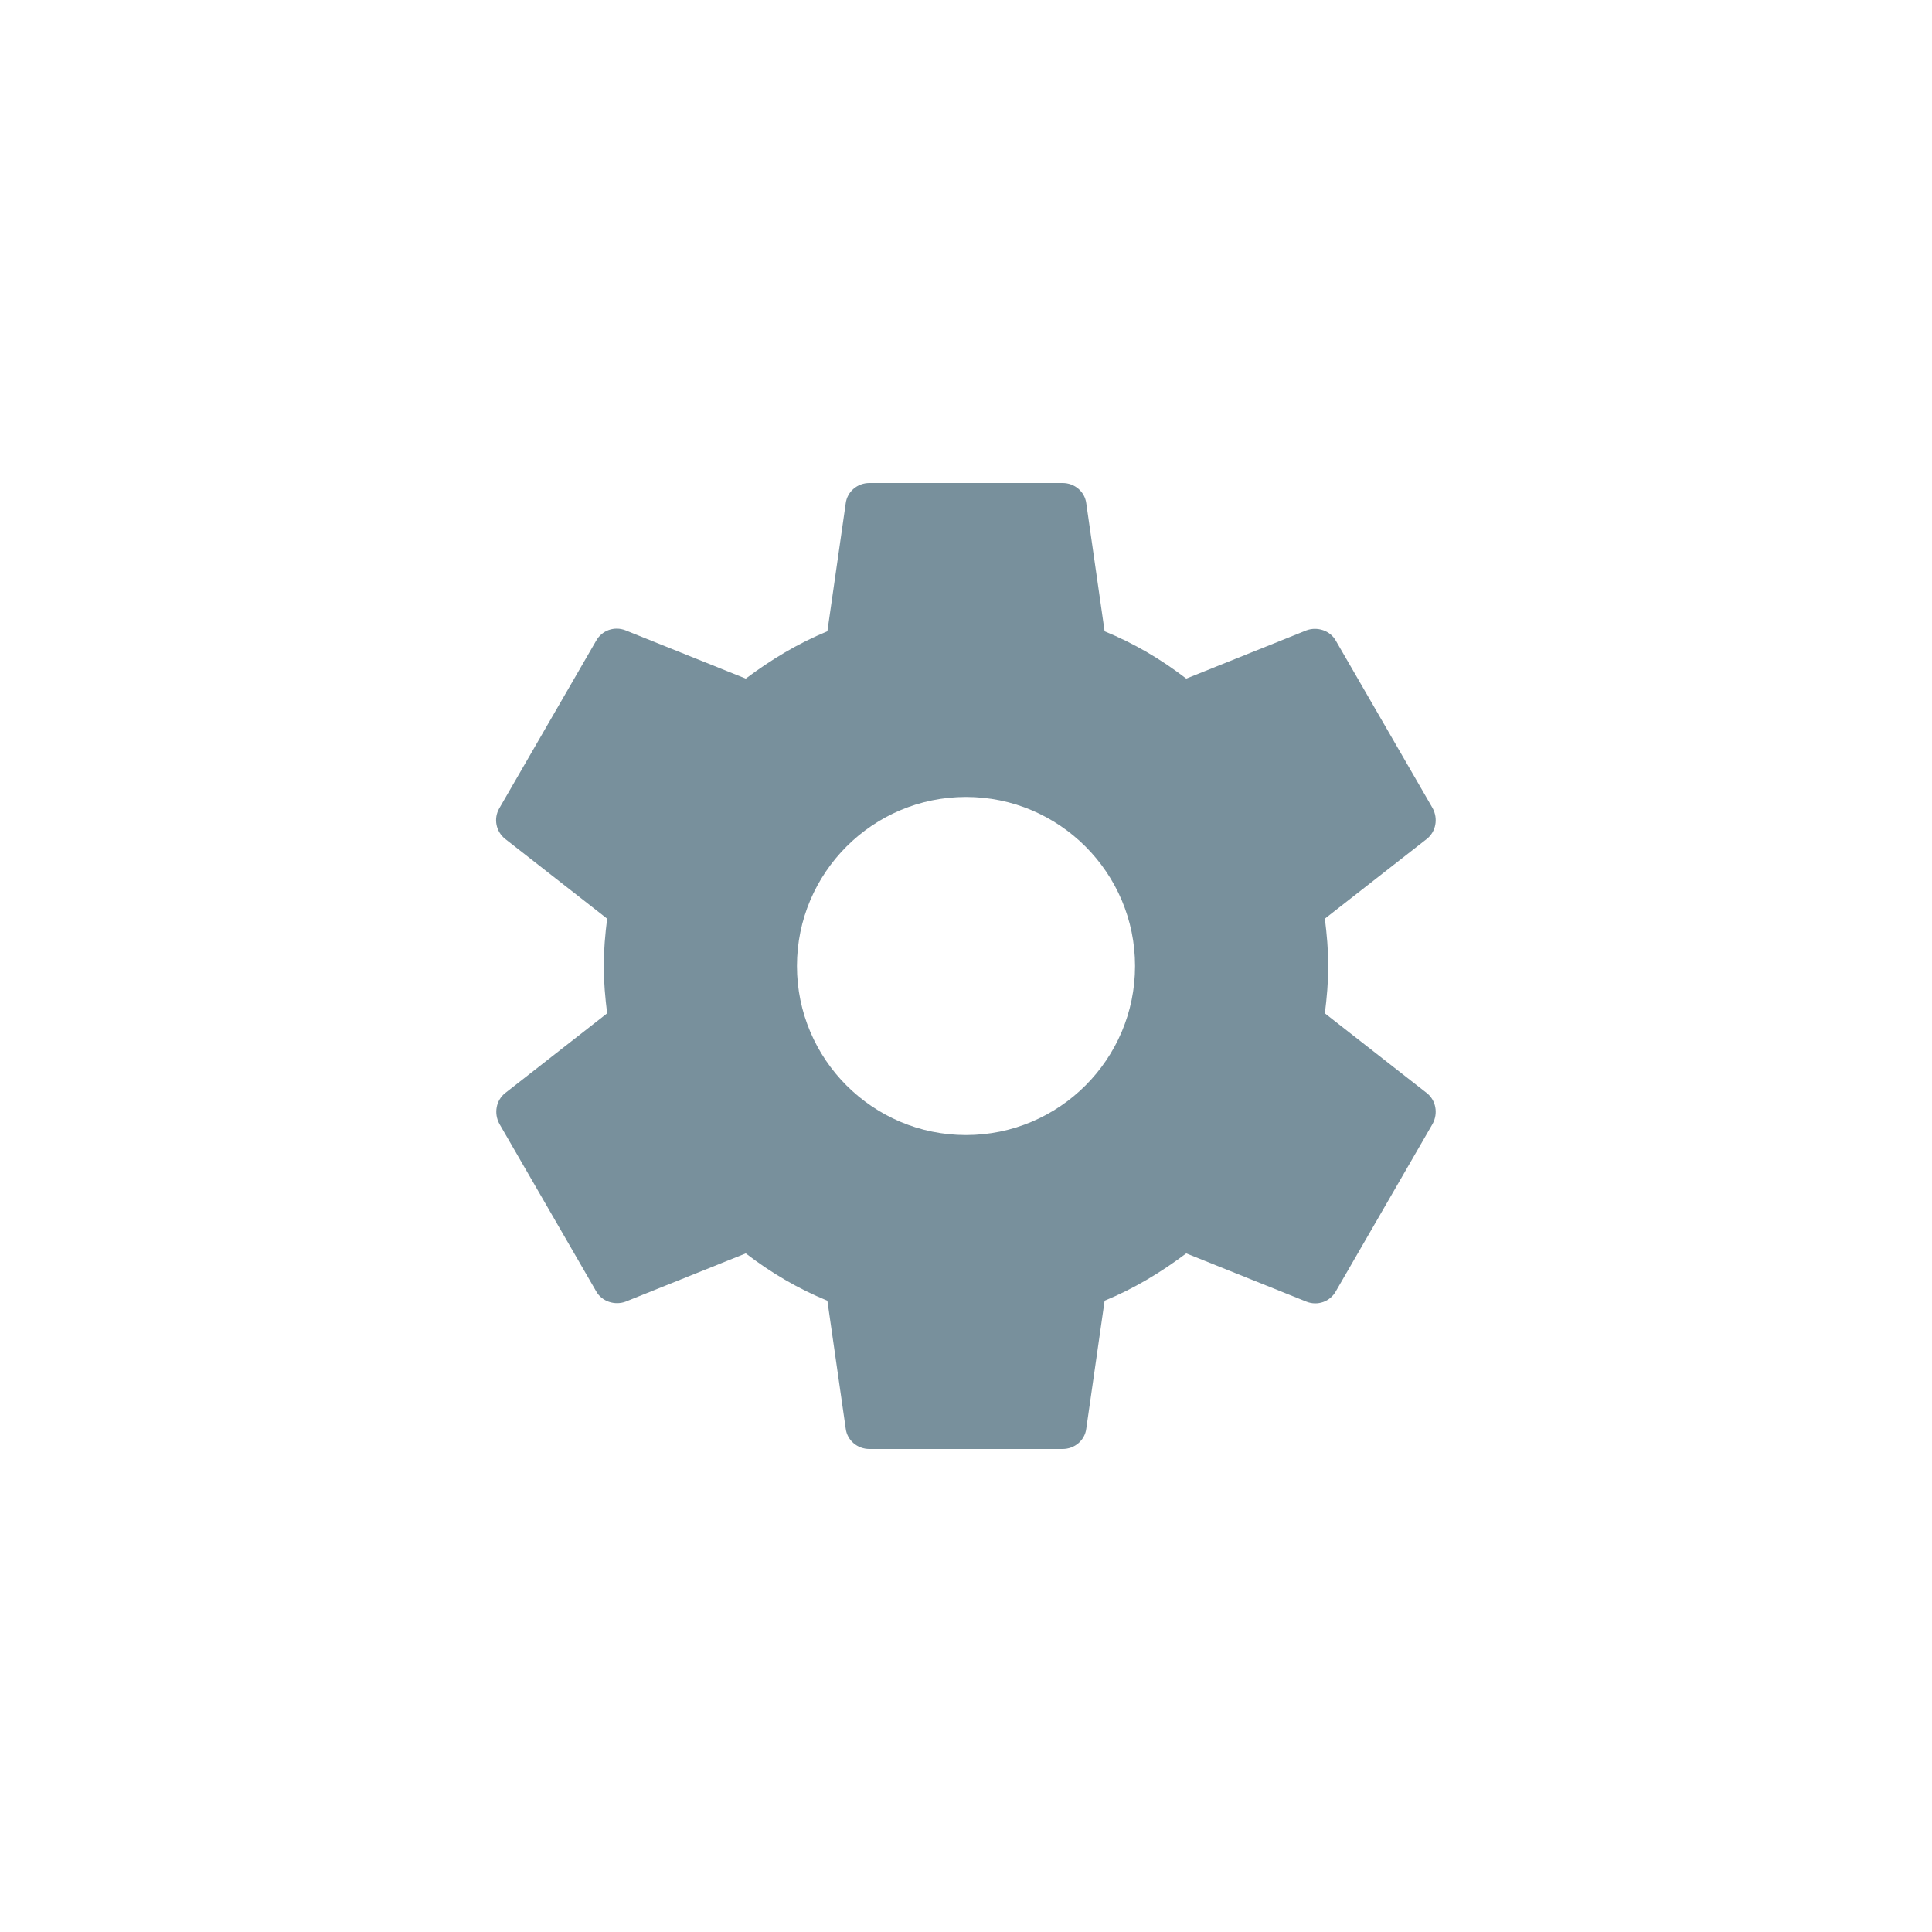 <svg xmlns="http://www.w3.org/2000/svg" width="28" height="28" viewBox="0 0 28 28" fill="none">
<path d="M19.201 14.686C19.229 14.462 19.25 14.238 19.25 14C19.25 13.762 19.229 13.538 19.201 13.314L20.678 12.159C20.811 12.054 20.846 11.865 20.762 11.711L19.362 9.289C19.278 9.135 19.089 9.079 18.935 9.135L17.192 9.835C16.828 9.555 16.436 9.324 16.009 9.149L15.743 7.294C15.722 7.126 15.575 7 15.4 7H12.6C12.425 7 12.278 7.126 12.257 7.294L11.991 9.149C11.564 9.324 11.172 9.562 10.808 9.835L9.065 9.135C8.904 9.072 8.722 9.135 8.638 9.289L7.238 11.711C7.147 11.865 7.189 12.054 7.322 12.159L8.799 13.314C8.771 13.538 8.75 13.769 8.75 14C8.75 14.231 8.771 14.462 8.799 14.686L7.322 15.841C7.189 15.946 7.154 16.135 7.238 16.289L8.638 18.711C8.722 18.865 8.911 18.921 9.065 18.865L10.808 18.165C11.172 18.445 11.564 18.676 11.991 18.851L12.257 20.706C12.278 20.874 12.425 21 12.6 21H15.4C15.575 21 15.722 20.874 15.743 20.706L16.009 18.851C16.436 18.676 16.828 18.438 17.192 18.165L18.935 18.865C19.096 18.928 19.278 18.865 19.362 18.711L20.762 16.289C20.846 16.135 20.811 15.946 20.678 15.841L19.201 14.686ZM14 16.45C12.649 16.45 11.55 15.351 11.55 14C11.55 12.649 12.649 11.55 14 11.55C15.351 11.55 16.45 12.649 16.45 14C16.45 15.351 15.351 16.45 14 16.45Z" fill="#78909C"/>
</svg>